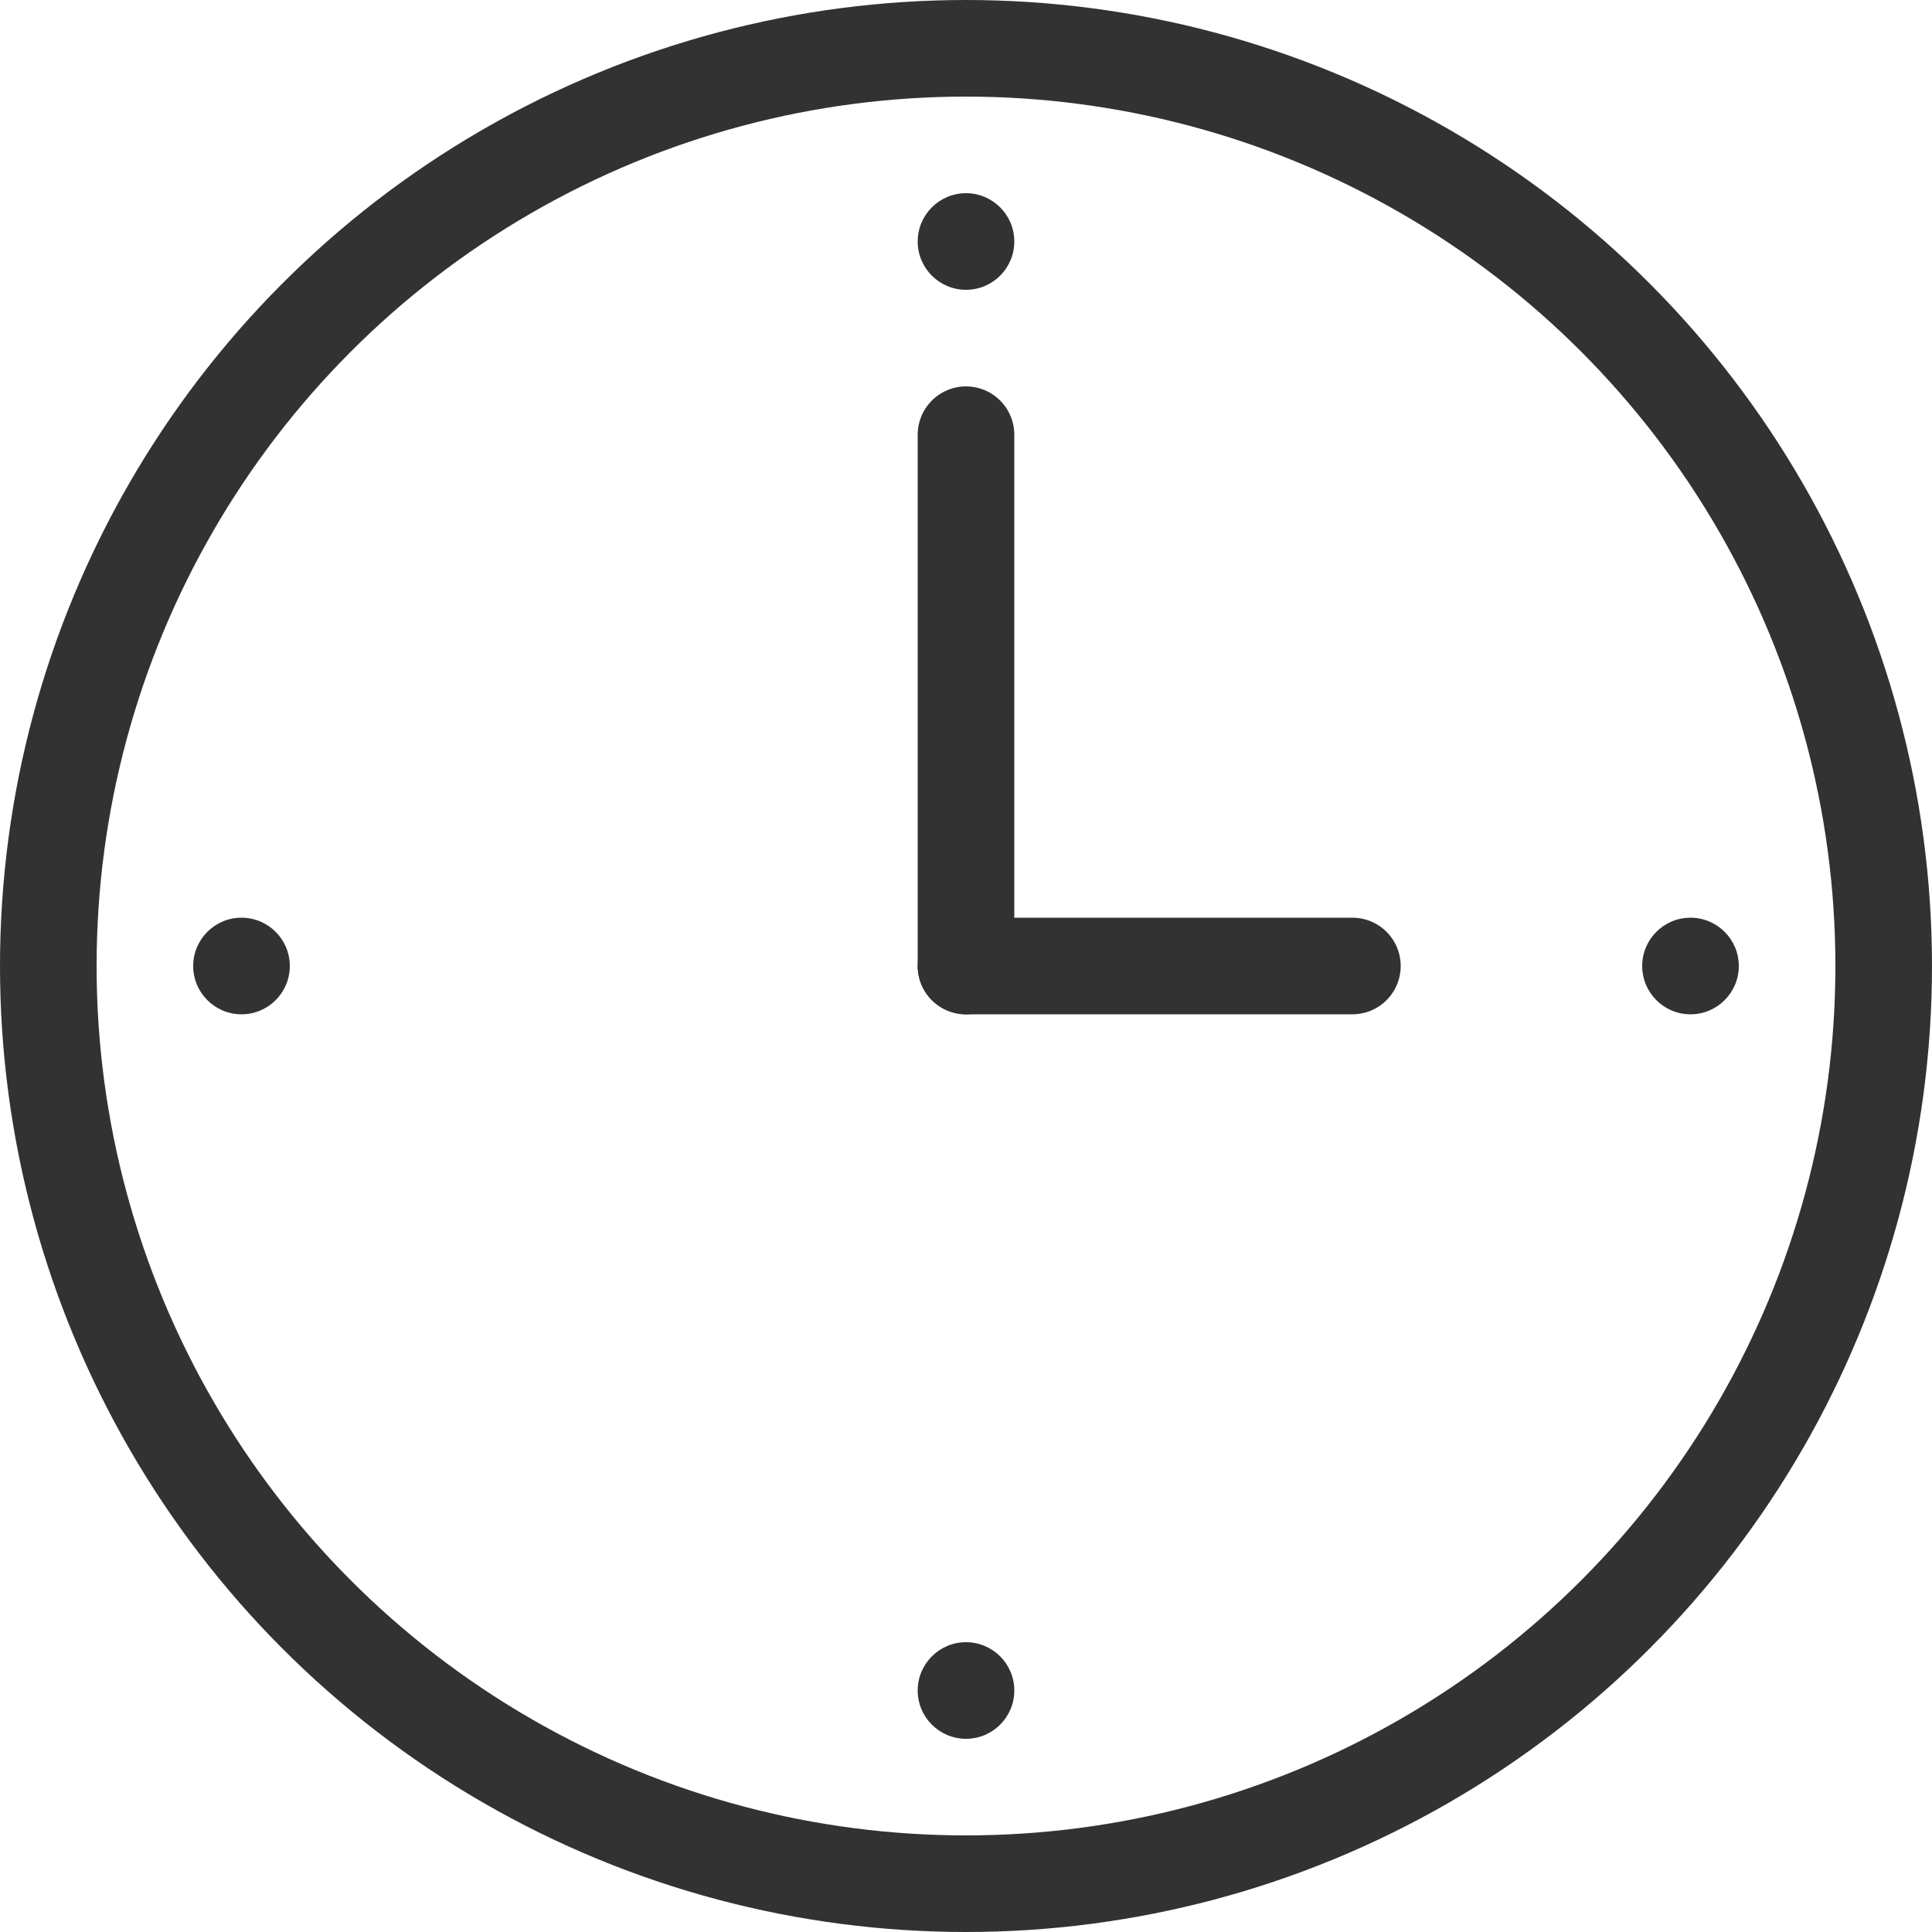 <?xml version="1.0" encoding="utf-8"?>
<svg width="200px" height="200px" viewBox="0 0 200 200" version="1.1" xmlns="http://www.w3.org/2000/svg" xmlns:xlink="http://www.w3.org/1999/xlink" xmlns:bx="https://boxy-svg.com">
  <defs>
    <symbol id="circle" viewBox="0 0 10 10" bx:pinned="true">
      <ellipse style="fill: rgb(50, 50, 50);" cx="100" cy="25" rx="5" ry="5" transform="matrix(1, 0, 0, 1, -95, -20)"/>
    </symbol>
  </defs>
  <ellipse style="stroke: rgb(50, 50, 50); stroke-width: 10px; fill: none;" cx="100" cy="100" rx="95" ry="95"/>

  <path d="M 5 5 L 5 60" stroke="#323232" stroke-width="10" stroke-linecap="round" transform="rotate(-180, 100, 100) translate(95, 95)"/>
  <path d="M 5 5 L 5 45" stroke="#323232" stroke-width="10" stroke-linecap="round" transform="rotate(-90, 100, 100) translate(95, 95)"/>

  <use width="10" height="10" transform="translate(95, 20)" xlink:href="#circle" bx:origin="0.5 8.5"/>
  <use width="10" height="10" transform="translate(170, 95)" bx:origin="0.5 8.5" xlink:href="#circle"/>
  <use width="10" height="10" transform="translate(95, 170)" bx:origin="0.5 8.5" xlink:href="#circle"/>
  <use width="10" height="10" transform="translate(20, 95)" bx:origin="0.5 8.5" xlink:href="#circle"/>

  <ellipse id="background" style="fill: rgba(0,0,0,0);" cx="100" cy="100" rx="100" ry="100"/>
</svg>